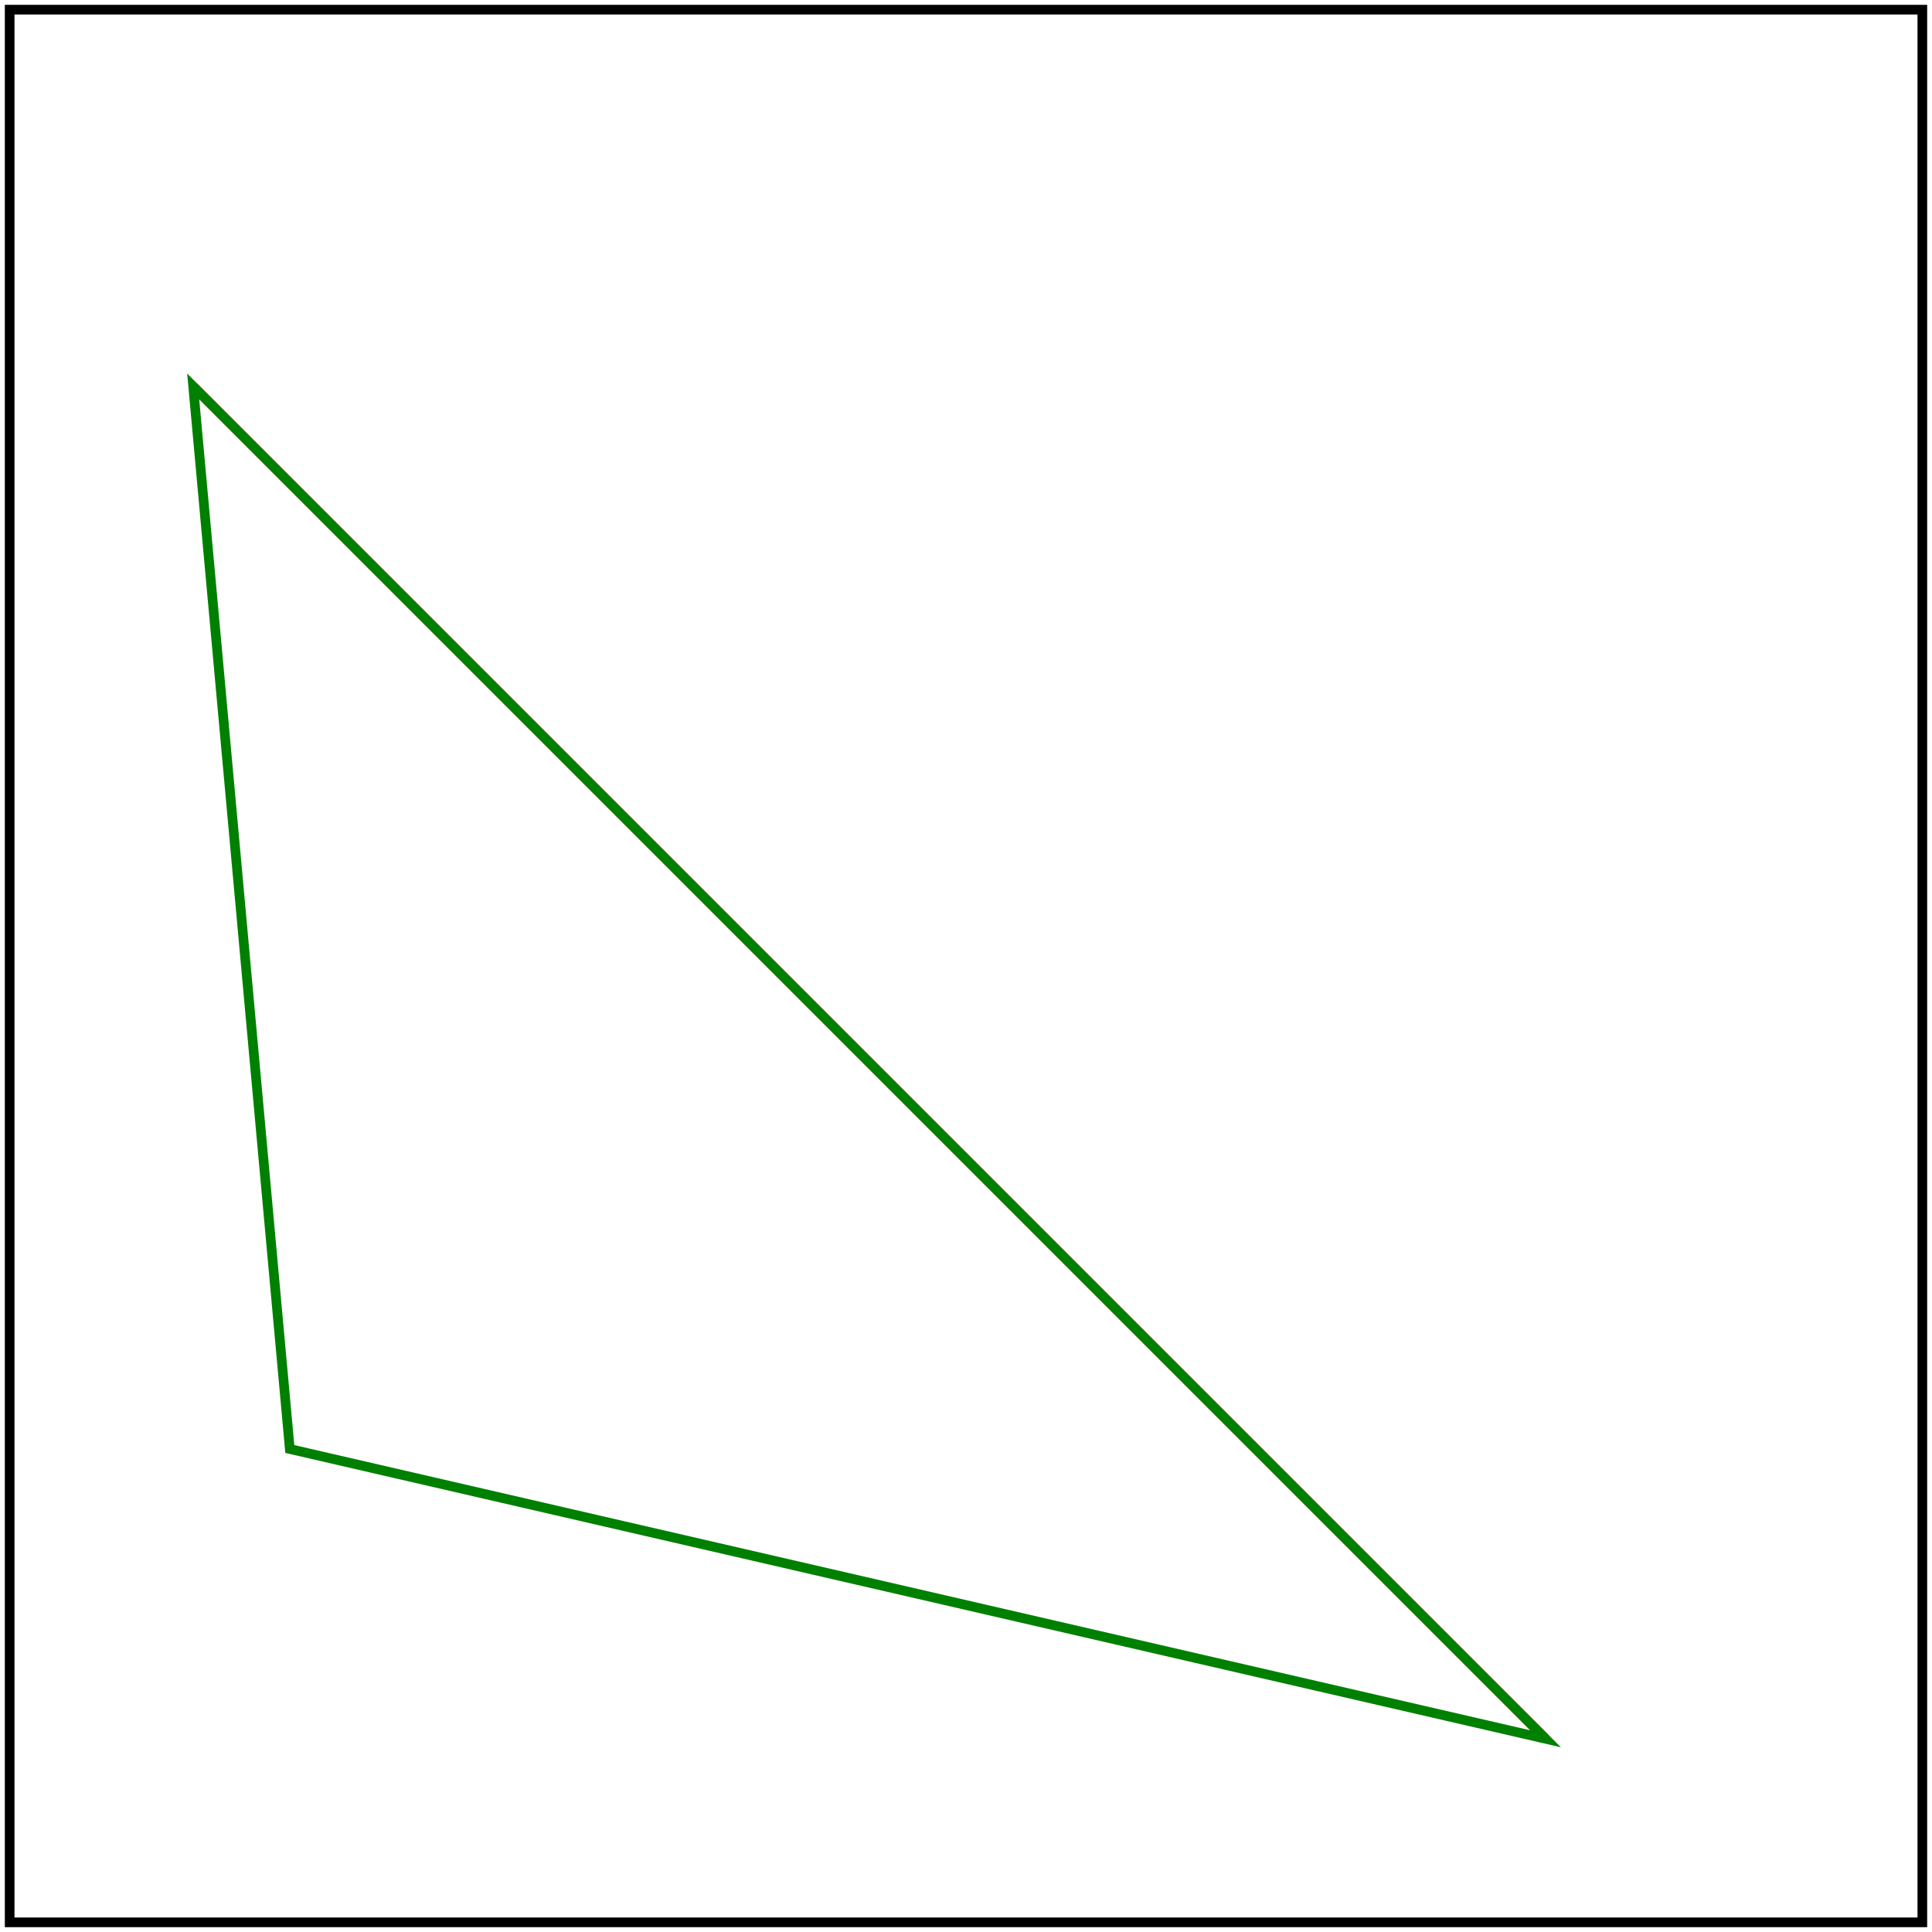<svg id="svg1" viewBox="0 0 200 200" xmlns="http://www.w3.org/2000/svg">
    <title>Simple case</title>

    <!-- should be covered -->
    <path id="path1" d="M 20 40 L 160 180" fill="none" stroke="red"/>

    <polygon id="polygon1" points="20 40 160 180 30 150" fill="none" stroke="green"/>

    <!-- image frame -->
    <rect id="frame" x="1" y="1" width="198" height="198" fill="none" stroke="black"/>
</svg>
